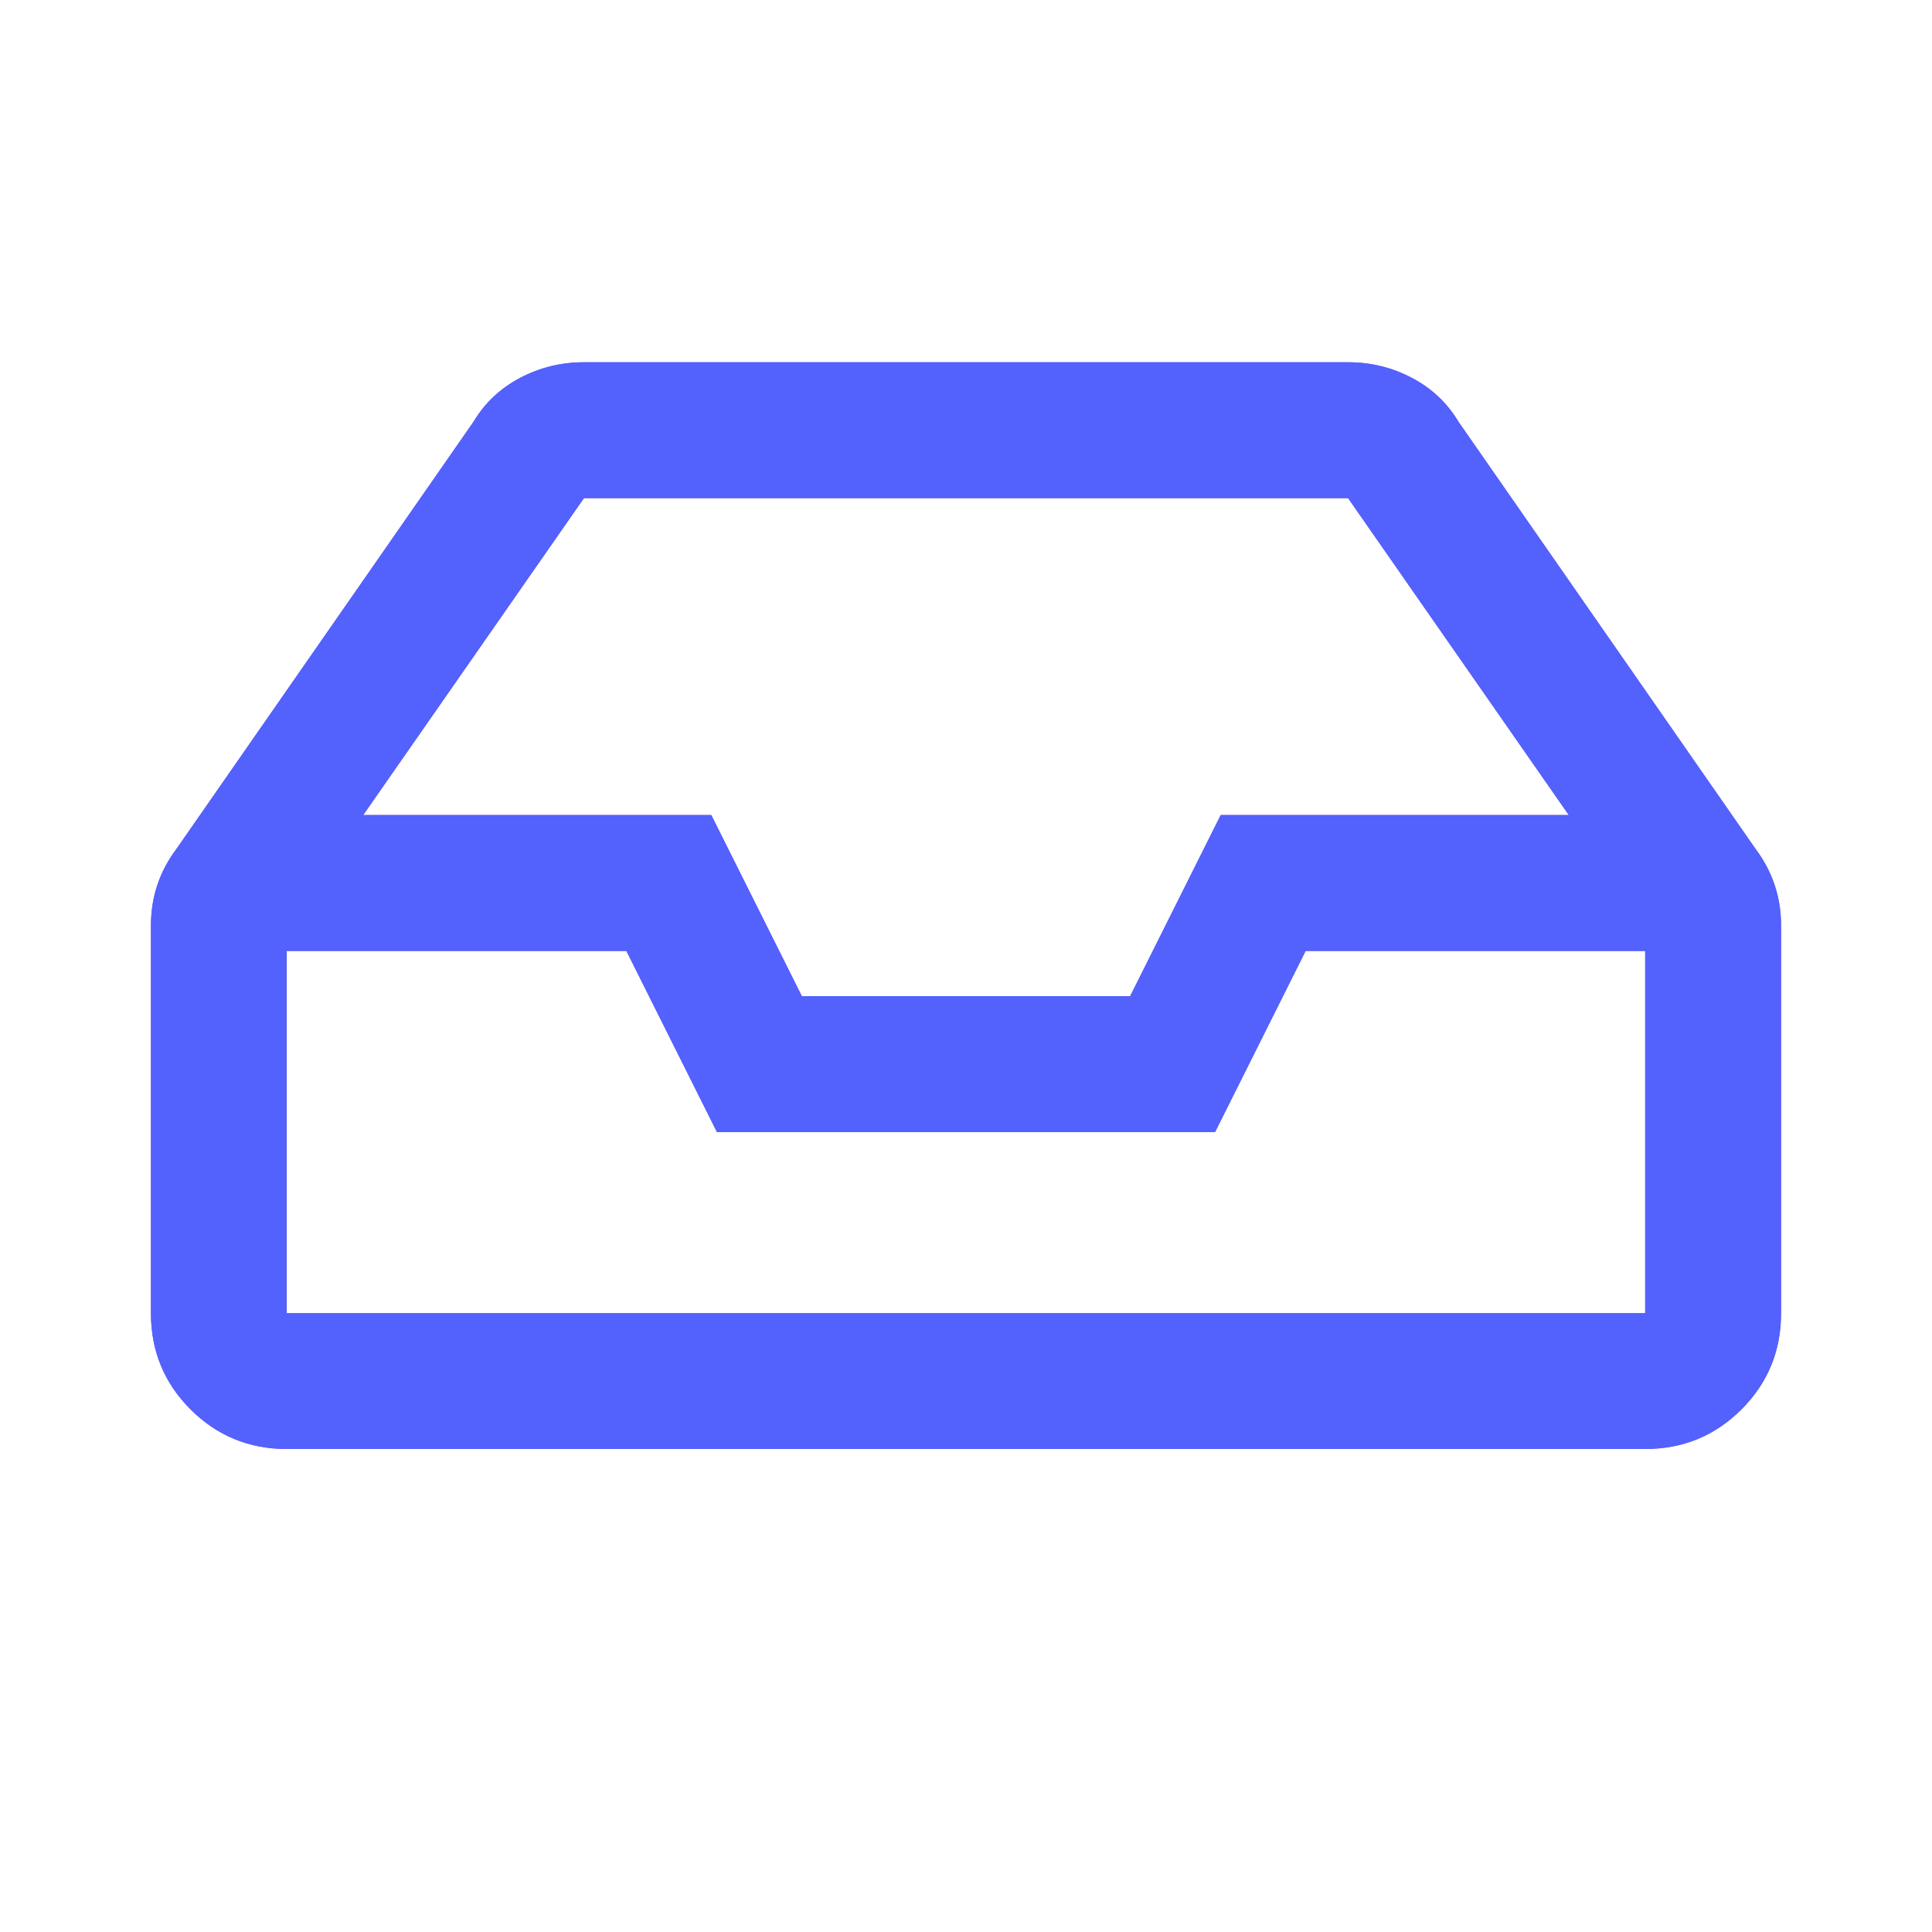 <?xml version="1.0" encoding="UTF-8"?>
<svg width="24px" height="24px" viewBox="0 0 24 24" version="1.1" xmlns="http://www.w3.org/2000/svg" xmlns:xlink="http://www.w3.org/1999/xlink">
    <!-- Generator: Sketch 52.3 (67297) - http://www.bohemiancoding.com/sketch -->
    <title>icon/Recent White Outline Active</title>
    <desc>Created with Sketch.</desc>
    <g id="icon/Recent-White-Outline-Active" stroke="none" stroke-width="1" fill="none" fill-rule="evenodd">
        <path d="M21.809,10.547 C22.019,10.828 22.125,11.145 22.125,11.496 L22.125,16.313 C22.125,16.781 21.961,17.18 21.633,17.508 C21.305,17.836 20.906,18 20.437,18 L3.562,18 C3.094,18 2.695,17.836 2.367,17.508 C2.039,17.18 1.875,16.781 1.875,16.313 L1.875,11.496 C1.875,11.145 1.98,10.828 2.191,10.547 L5.883,5.238 C6.023,5.004 6.217,4.822 6.463,4.693 C6.709,4.564 6.973,4.5 7.254,4.5 L16.746,4.5 C17.027,4.5 17.291,4.564 17.537,4.693 C17.783,4.822 17.977,5.004 18.117,5.238 L21.809,10.547 Z M7.254,6.188 L4.512,10.125 L8.836,10.125 L9.961,12.375 L14.039,12.375 L15.164,10.125 L19.488,10.125 L16.746,6.188 L7.254,6.188 Z M20.437,16.313 L20.437,11.813 L16.219,11.813 L15.094,14.063 L8.906,14.063 L7.781,11.813 L3.562,11.813 L3.562,16.313 L20.437,16.313 Z" id="Recent" fill="#7C55FB"></path>
        <path d="M21.809,10.547 C22.019,10.828 22.125,11.145 22.125,11.496 L22.125,16.313 C22.125,16.781 21.961,17.18 21.633,17.508 C21.305,17.836 20.906,18 20.437,18 L3.562,18 C3.094,18 2.695,17.836 2.367,17.508 C2.039,17.18 1.875,16.781 1.875,16.313 L1.875,11.496 C1.875,11.145 1.98,10.828 2.191,10.547 L5.883,5.238 C6.023,5.004 6.217,4.822 6.463,4.693 C6.709,4.564 6.973,4.5 7.254,4.5 L16.746,4.5 C17.027,4.5 17.291,4.564 17.537,4.693 C17.783,4.822 17.977,5.004 18.117,5.238 L21.809,10.547 Z M7.254,6.188 L4.512,10.125 L8.836,10.125 L9.961,12.375 L14.039,12.375 L15.164,10.125 L19.488,10.125 L16.746,6.188 L7.254,6.188 Z M20.437,16.313 L20.437,11.813 L16.219,11.813 L15.094,14.063 L8.906,14.063 L7.781,11.813 L3.562,11.813 L3.562,16.313 L20.437,16.313 Z" id="Recent" fill="#5361FD"></path>
    </g>
</svg>